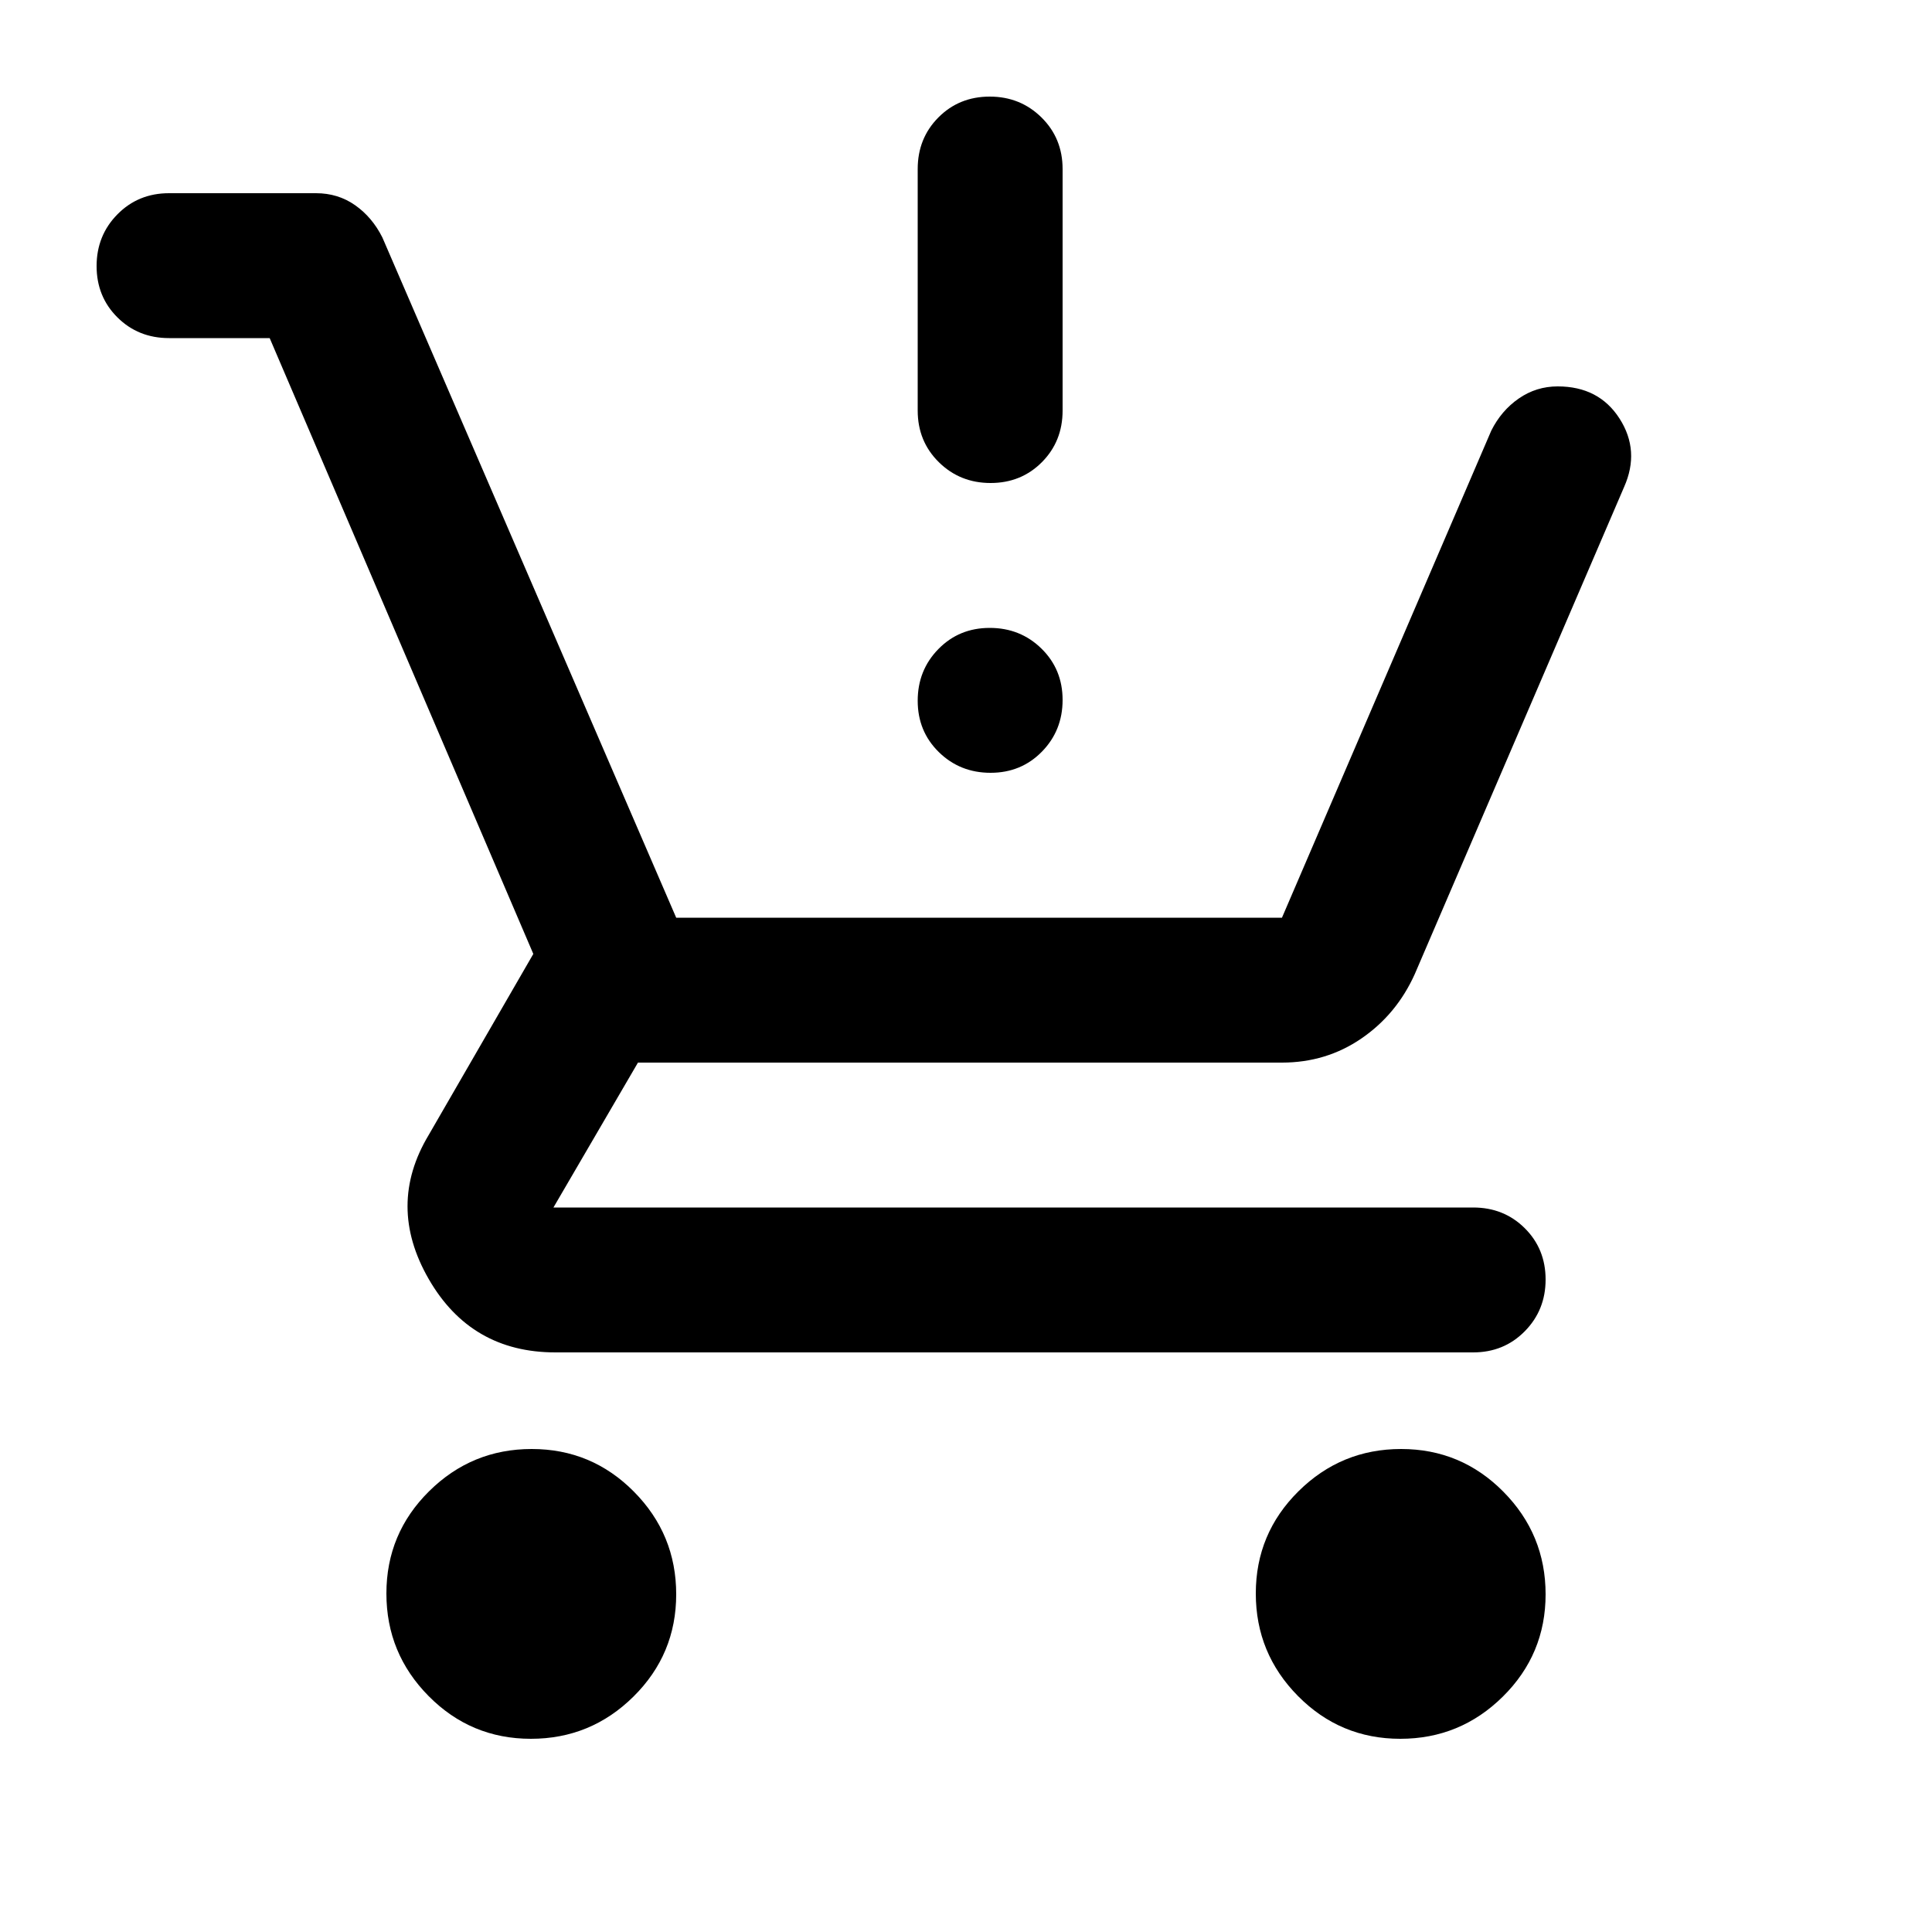 <svg xmlns="http://www.w3.org/2000/svg" height="20" viewBox="0 -960 960 960" width="20"><path d="M263.79-96Q234-96 213-117.21t-21-51Q192-198 213.21-219t51-21Q294-240 315-218.79t21 51Q336-138 314.79-117t-51 21Zm432 0Q666-96 645-117.21t-21-51Q624-198 645.21-219t51-21Q726-240 747-218.79t21 51Q768-138 746.79-117t-51 21ZM134-792H84q-15.3 0-25.65-10.29Q48-812.58 48-827.79t10.35-25.71Q68.7-864 84-864h73q11 0 19.5 6t13.5 16l146 338h301l104-242q5-10 13.69-16t19.31-6q20.5 0 30.75 16t2.25 34L703-476q-9 20-26.5 32T637-432H317l-42 72h457q15.3 0 25.65 10.29Q768-339.42 768-324.21t-10.35 25.71Q747.3-288 732-288H276q-42 0-63-36.5t0-71.5l52-90-131-306Zm358.21 216q-15.21 0-25.71-10.29t-10.5-25.5q0-15.21 10.29-25.71t25.5-10.5q15.21 0 25.71 10.29t10.5 25.5q0 15.21-10.29 25.71t-25.5 10.5Zm0-144q-15.21 0-25.71-10.35T456-756v-120q0-15.3 10.29-25.65Q476.58-912 491.79-912t25.71 10.35Q528-891.3 528-876v120q0 15.3-10.29 25.65Q507.42-720 492.21-720Z"/></svg>